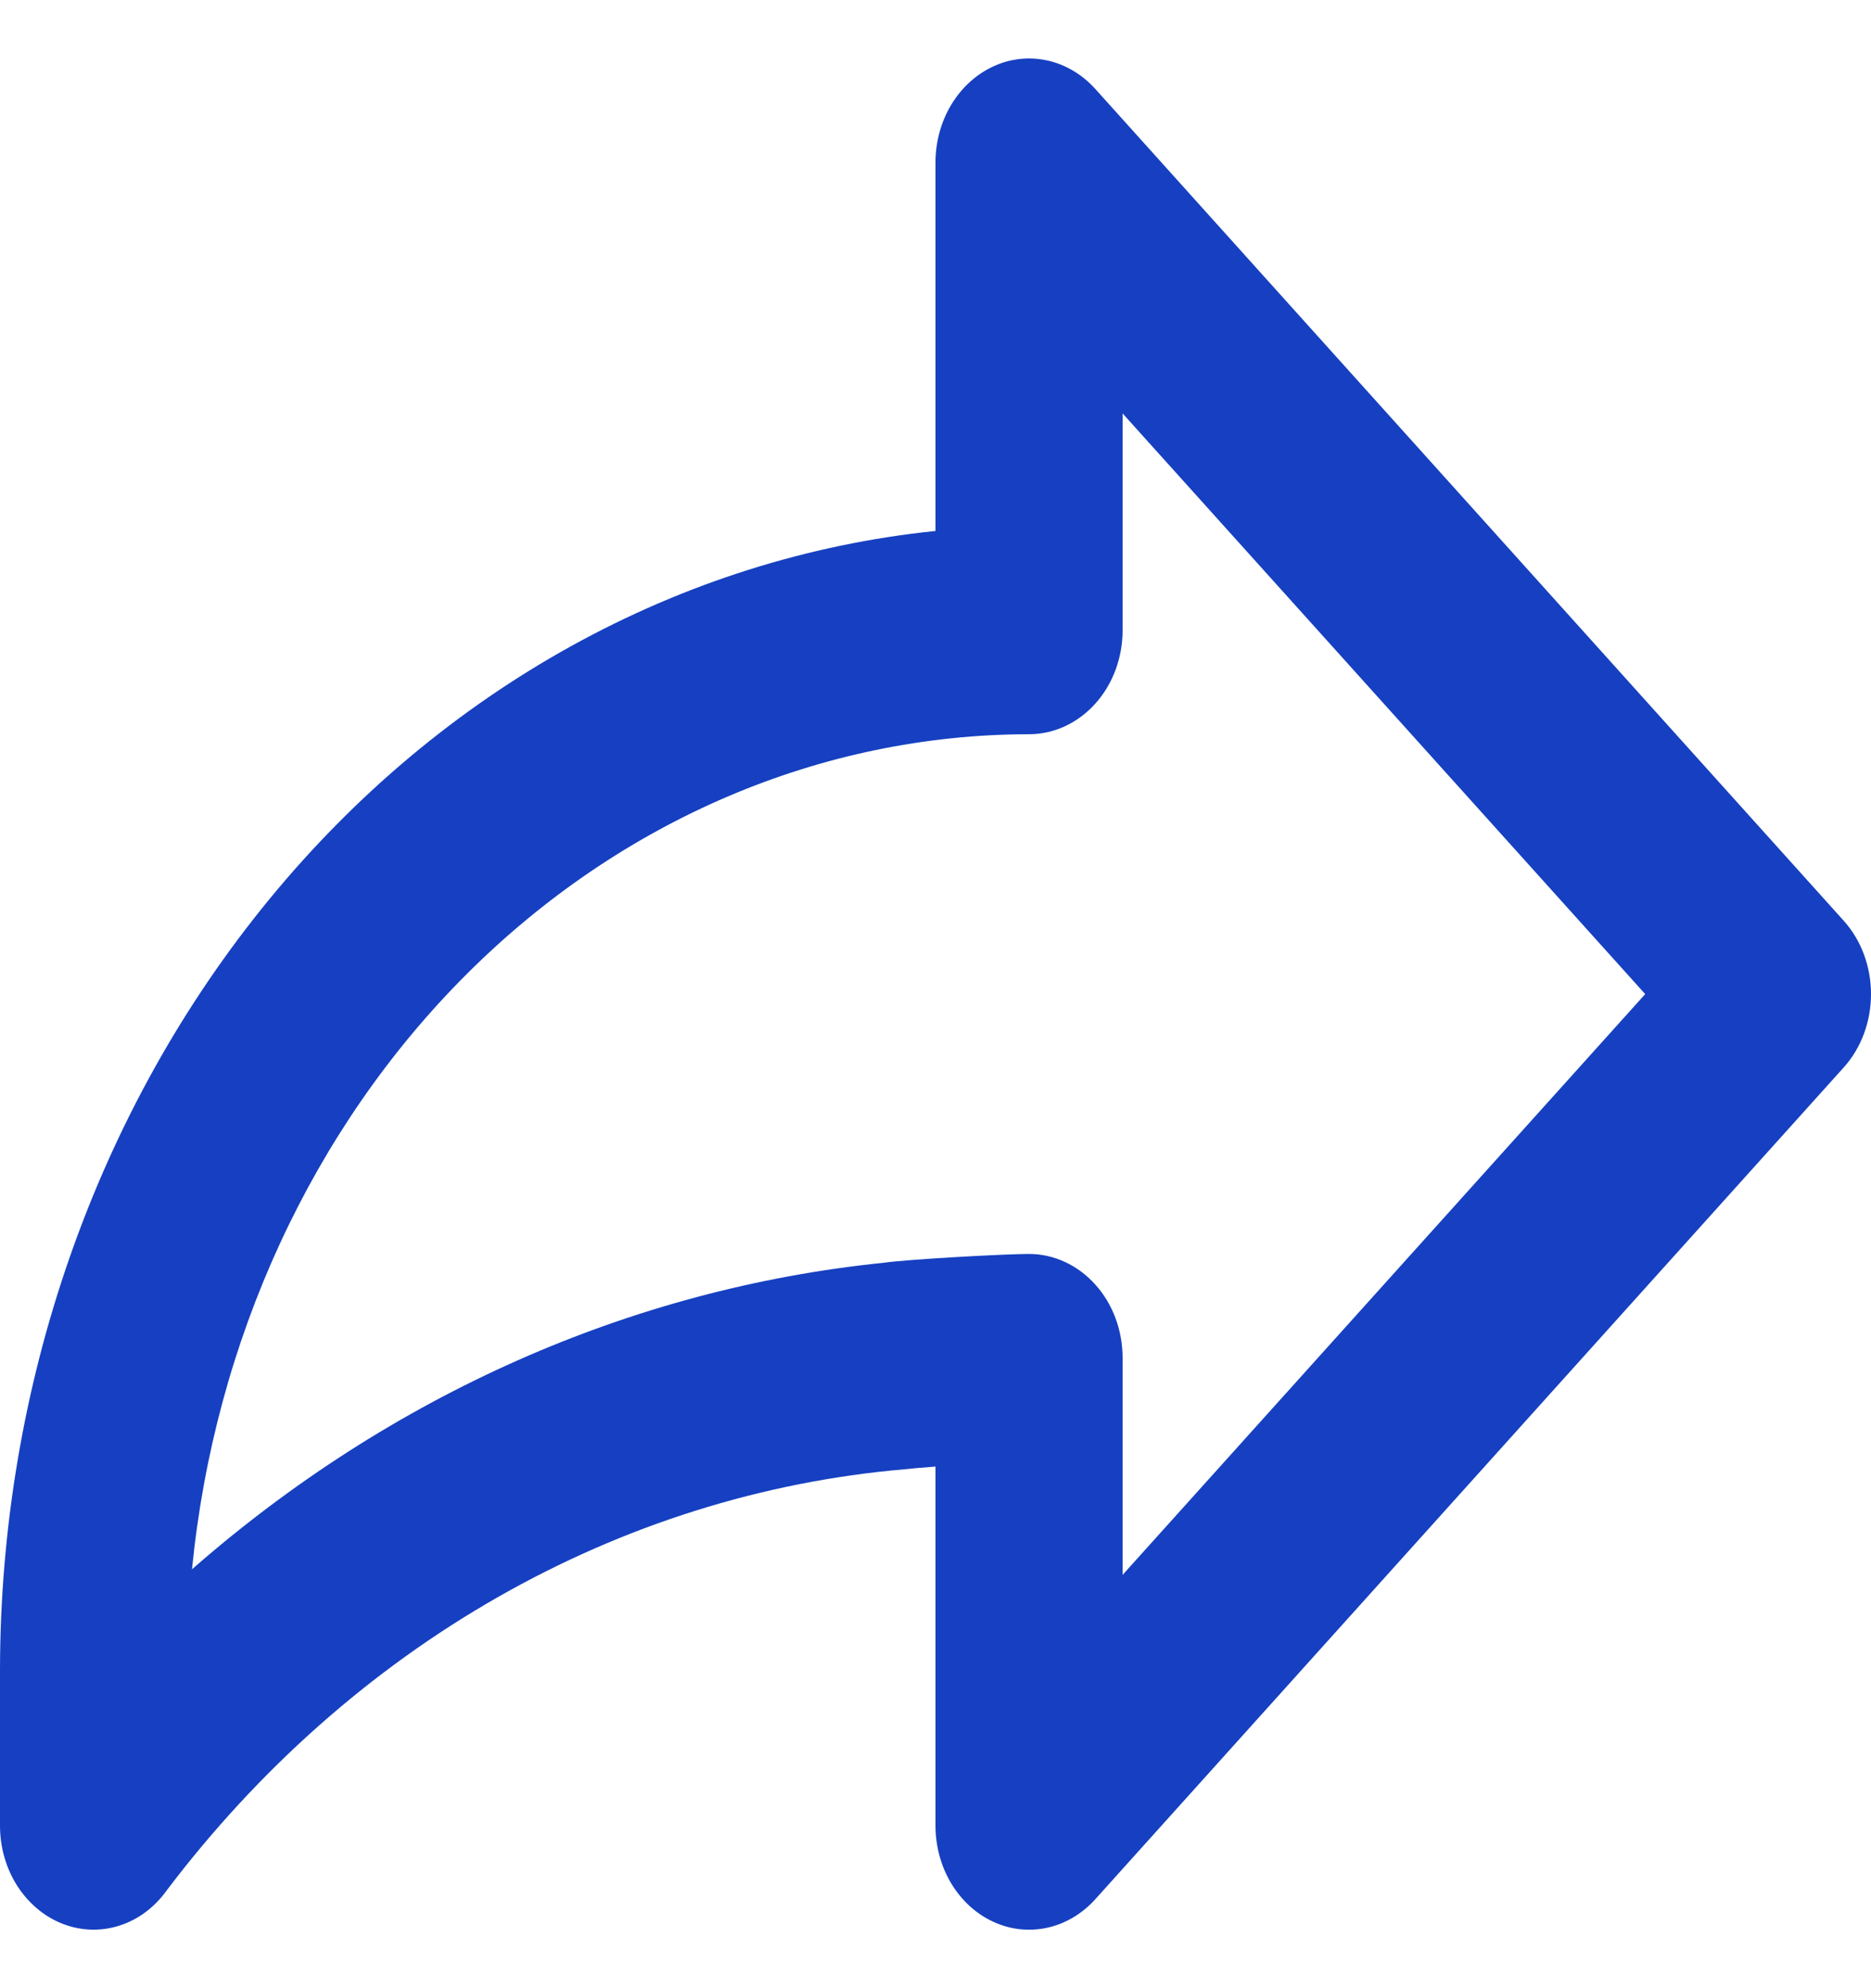 <svg width="16" height="17" viewBox="0 0 16 17" fill="none" xmlns="http://www.w3.org/2000/svg">
<path d="M15.766 7.872L9.366 0.76C9.254 0.636 9.111 0.551 8.956 0.517C8.801 0.483 8.64 0.5 8.494 0.568C8.348 0.635 8.223 0.749 8.135 0.895C8.047 1.041 8 1.213 8 1.389V4.54C5.815 4.765 3.783 5.887 2.304 7.688C0.824 9.49 0.003 11.839 0 14.278V15.611C0 15.796 0.052 15.976 0.148 16.126C0.245 16.276 0.381 16.39 0.537 16.45C0.694 16.511 0.864 16.516 1.024 16.464C1.183 16.413 1.324 16.307 1.427 16.162C2.211 15.127 3.173 14.275 4.256 13.657C5.339 13.039 6.523 12.667 7.737 12.563C7.777 12.558 7.877 12.549 8 12.54V15.611C8 15.787 8.047 15.959 8.135 16.105C8.223 16.251 8.348 16.365 8.494 16.432C8.64 16.5 8.801 16.517 8.956 16.483C9.111 16.449 9.254 16.364 9.366 16.24L15.766 9.128C15.916 8.962 16 8.736 16 8.5C16 8.264 15.916 8.038 15.766 7.872ZM9.6 13.466V11.611C9.6 11.375 9.516 11.149 9.366 10.983C9.216 10.816 9.012 10.722 8.8 10.722C8.596 10.722 7.763 10.767 7.55 10.798C5.394 11.019 3.342 11.929 1.642 13.418C1.835 11.458 2.672 9.645 3.992 8.328C5.313 7.01 7.025 6.28 8.8 6.278C9.012 6.278 9.216 6.184 9.366 6.017C9.516 5.851 9.6 5.625 9.6 5.389V3.535L14.069 8.5L9.6 13.466Z" fill="#1640C1"/>
</svg>
